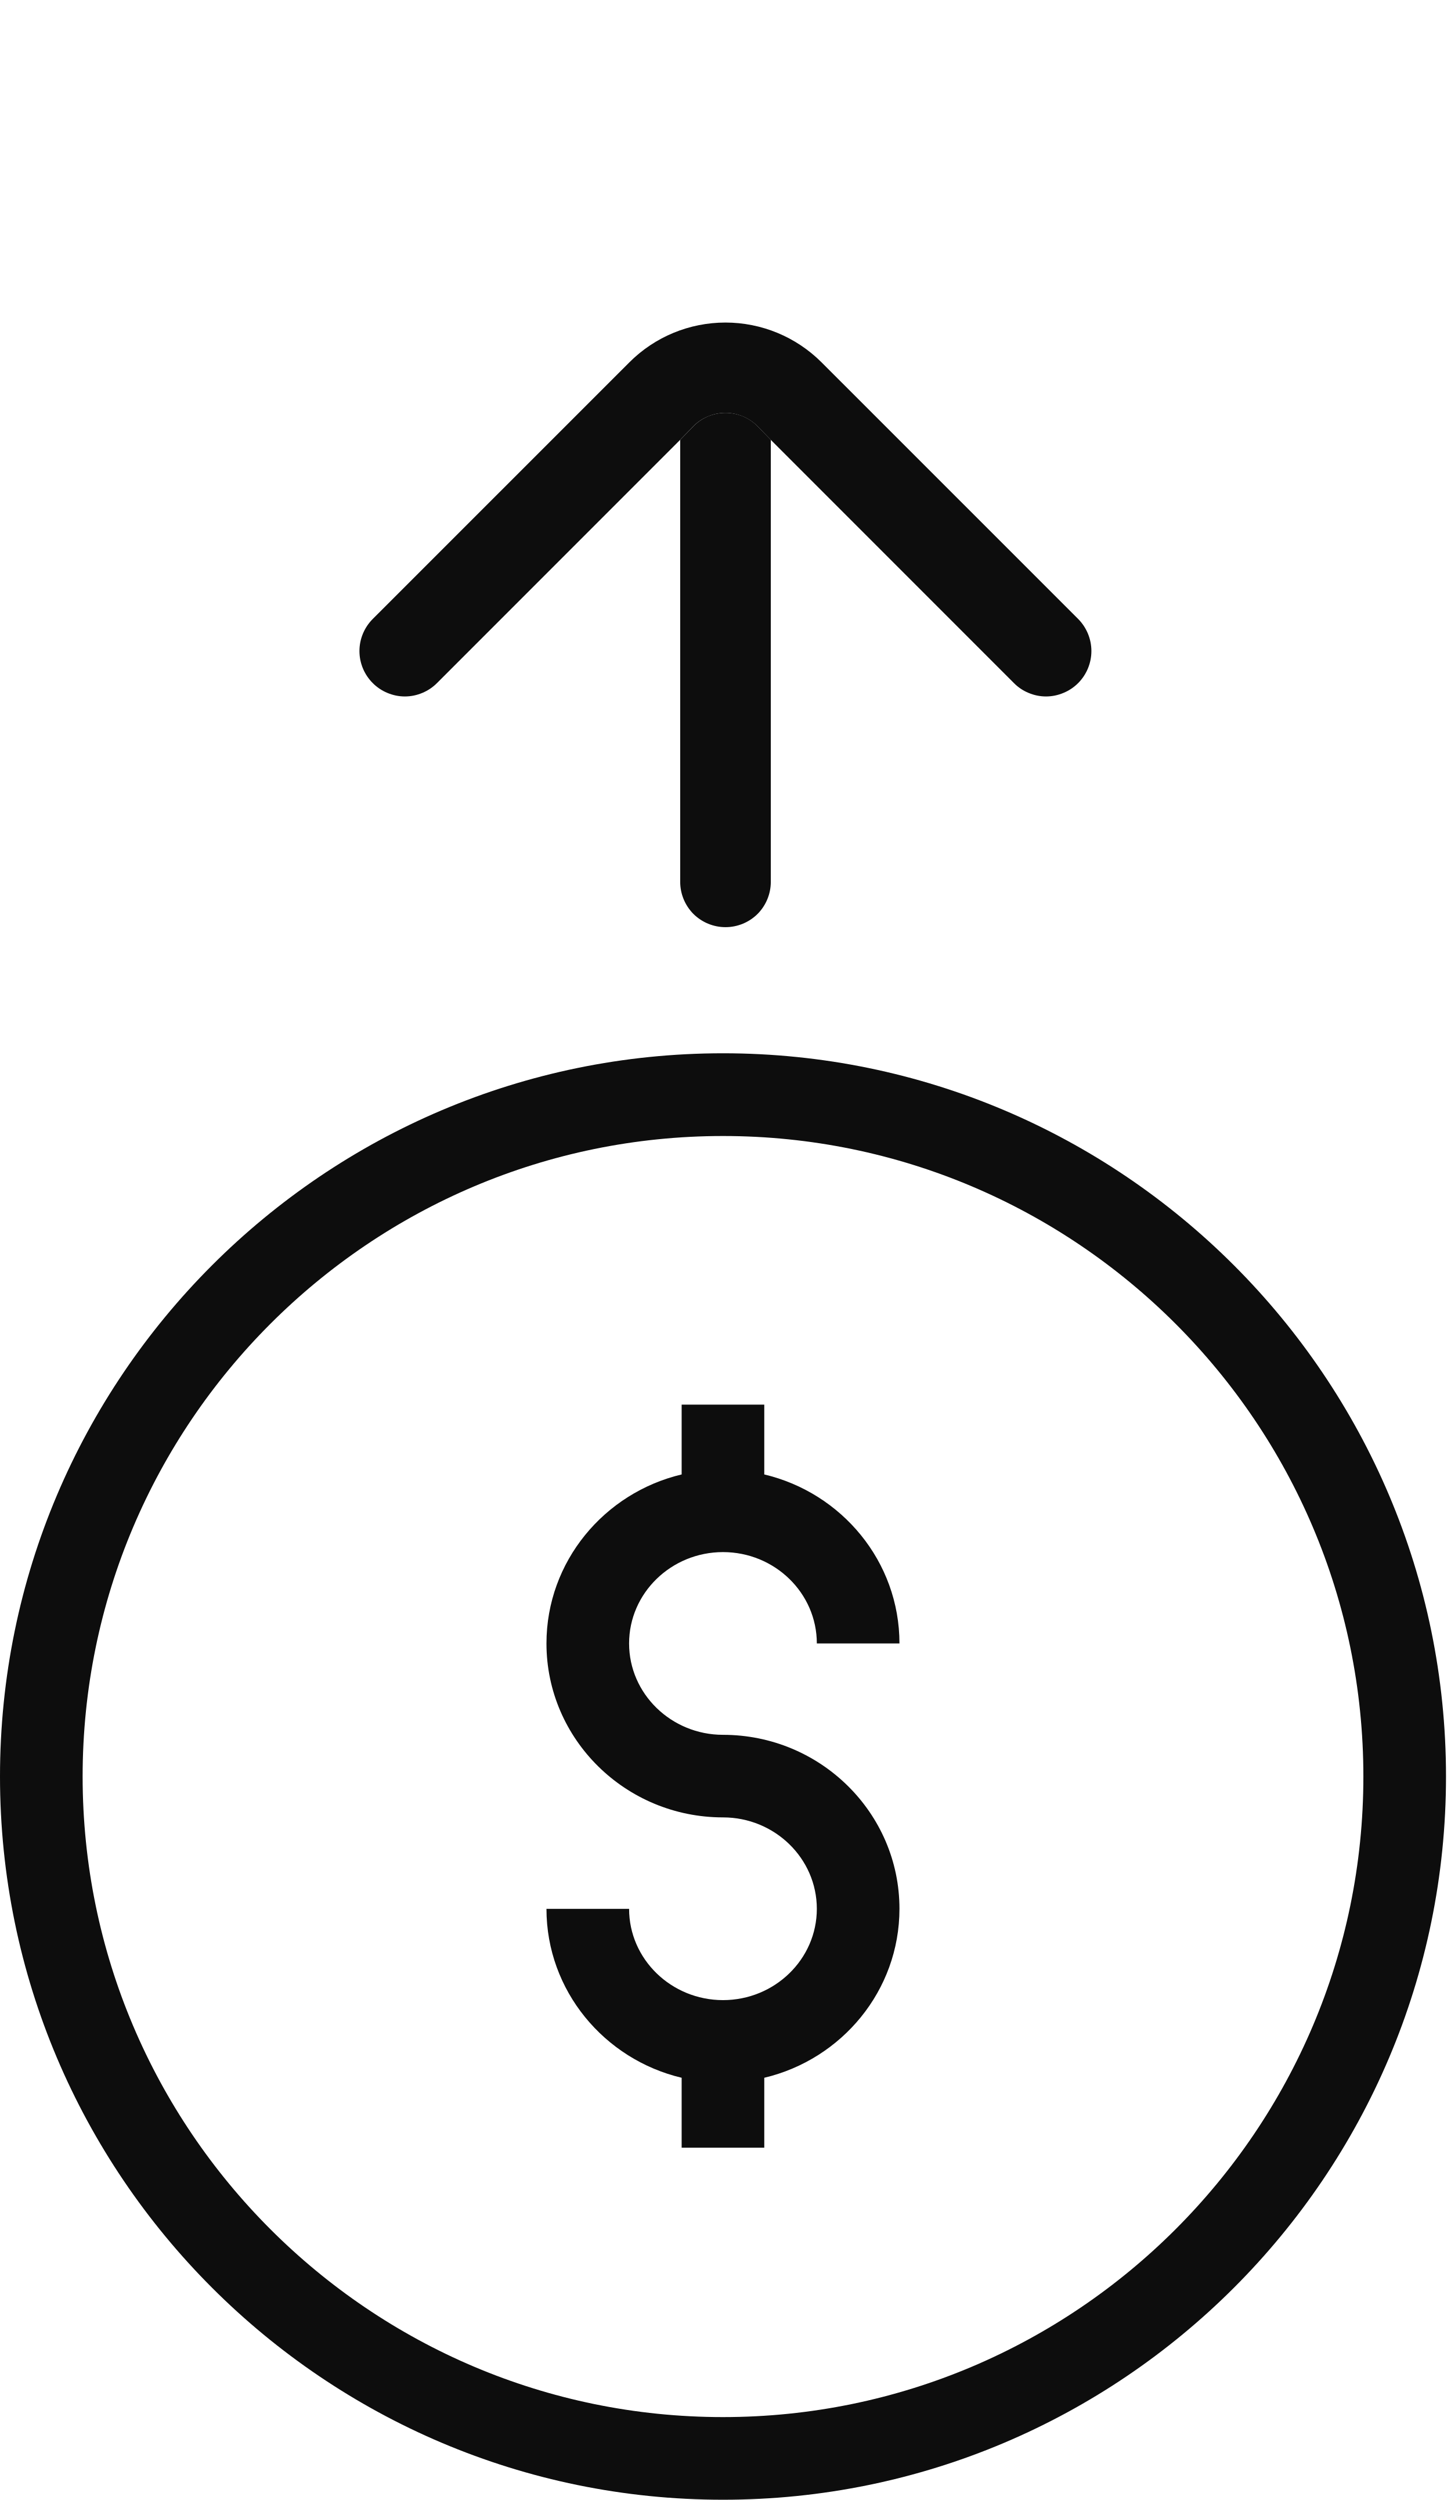 <svg width="18" height="31" viewBox="0 0 18 31" fill="none" xmlns="http://www.w3.org/2000/svg">
<path d="M8.969 31C13.914 31 17.938 26.977 17.938 22.031C17.938 17.086 13.914 13.062 8.969 13.062C4.023 13.062 0 17.086 0 22.031C0 26.977 4.023 31 8.969 31ZM8.969 14.088C13.349 14.088 16.913 17.651 16.913 22.031C16.913 26.411 13.349 29.975 8.969 29.975C4.589 29.975 1.025 26.411 1.025 22.031C1.025 17.651 4.589 14.088 8.969 14.088Z" fill="#0D0D0D"/>
<path d="M8.969 24.804C8.327 24.804 7.804 24.296 7.804 23.672H6.779C6.779 24.687 7.496 25.539 8.456 25.767V26.634H9.481V25.767C10.442 25.539 11.158 24.687 11.158 23.671C11.158 22.481 10.176 21.514 8.969 21.514C8.327 21.514 7.804 21.005 7.804 20.381C7.804 19.756 8.327 19.248 8.969 19.248C9.611 19.248 10.133 19.756 10.133 20.381H11.158C11.158 19.365 10.442 18.513 9.481 18.285V17.419H8.456V18.285C7.496 18.513 6.779 19.365 6.779 20.381C6.779 21.57 7.761 22.538 8.969 22.538C9.611 22.538 10.133 23.047 10.133 23.672C10.133 24.296 9.611 24.804 8.969 24.804Z" fill="#0D0D0D"/>
<path d="M8.601 5.287L8.438 5.455V10.936C8.438 11.085 8.497 11.228 8.602 11.334C8.708 11.439 8.851 11.498 9 11.498C9.149 11.498 9.292 11.439 9.398 11.334C9.503 11.228 9.562 11.085 9.562 10.936V5.455L9.399 5.287C9.347 5.234 9.285 5.192 9.216 5.163C9.148 5.135 9.074 5.12 9 5.12C8.926 5.12 8.852 5.135 8.784 5.163C8.715 5.192 8.653 5.234 8.601 5.287Z" fill="#0D0D0D"/>
<path d="M4.623 8.47C4.675 8.523 4.738 8.565 4.806 8.593C4.875 8.622 4.948 8.637 5.022 8.637C5.097 8.637 5.17 8.622 5.239 8.593C5.307 8.565 5.369 8.523 5.422 8.47L8.437 5.455L8.6 5.287C8.652 5.234 8.714 5.192 8.783 5.164C8.851 5.135 8.925 5.12 8.999 5.12C9.073 5.12 9.147 5.135 9.216 5.164C9.284 5.192 9.346 5.234 9.399 5.287L9.562 5.455L12.577 8.47C12.629 8.523 12.691 8.565 12.76 8.593C12.828 8.622 12.902 8.637 12.976 8.637C13.05 8.637 13.124 8.622 13.192 8.593C13.261 8.565 13.323 8.523 13.376 8.47C13.48 8.365 13.539 8.222 13.539 8.074C13.539 7.925 13.48 7.783 13.376 7.677L10.192 4.494C9.875 4.177 9.446 4 8.999 4C8.552 4 8.123 4.177 7.807 4.494L4.623 7.677C4.518 7.783 4.459 7.925 4.459 8.074C4.459 8.222 4.518 8.365 4.623 8.47Z" fill="#0D0D0D"/>
</svg>
